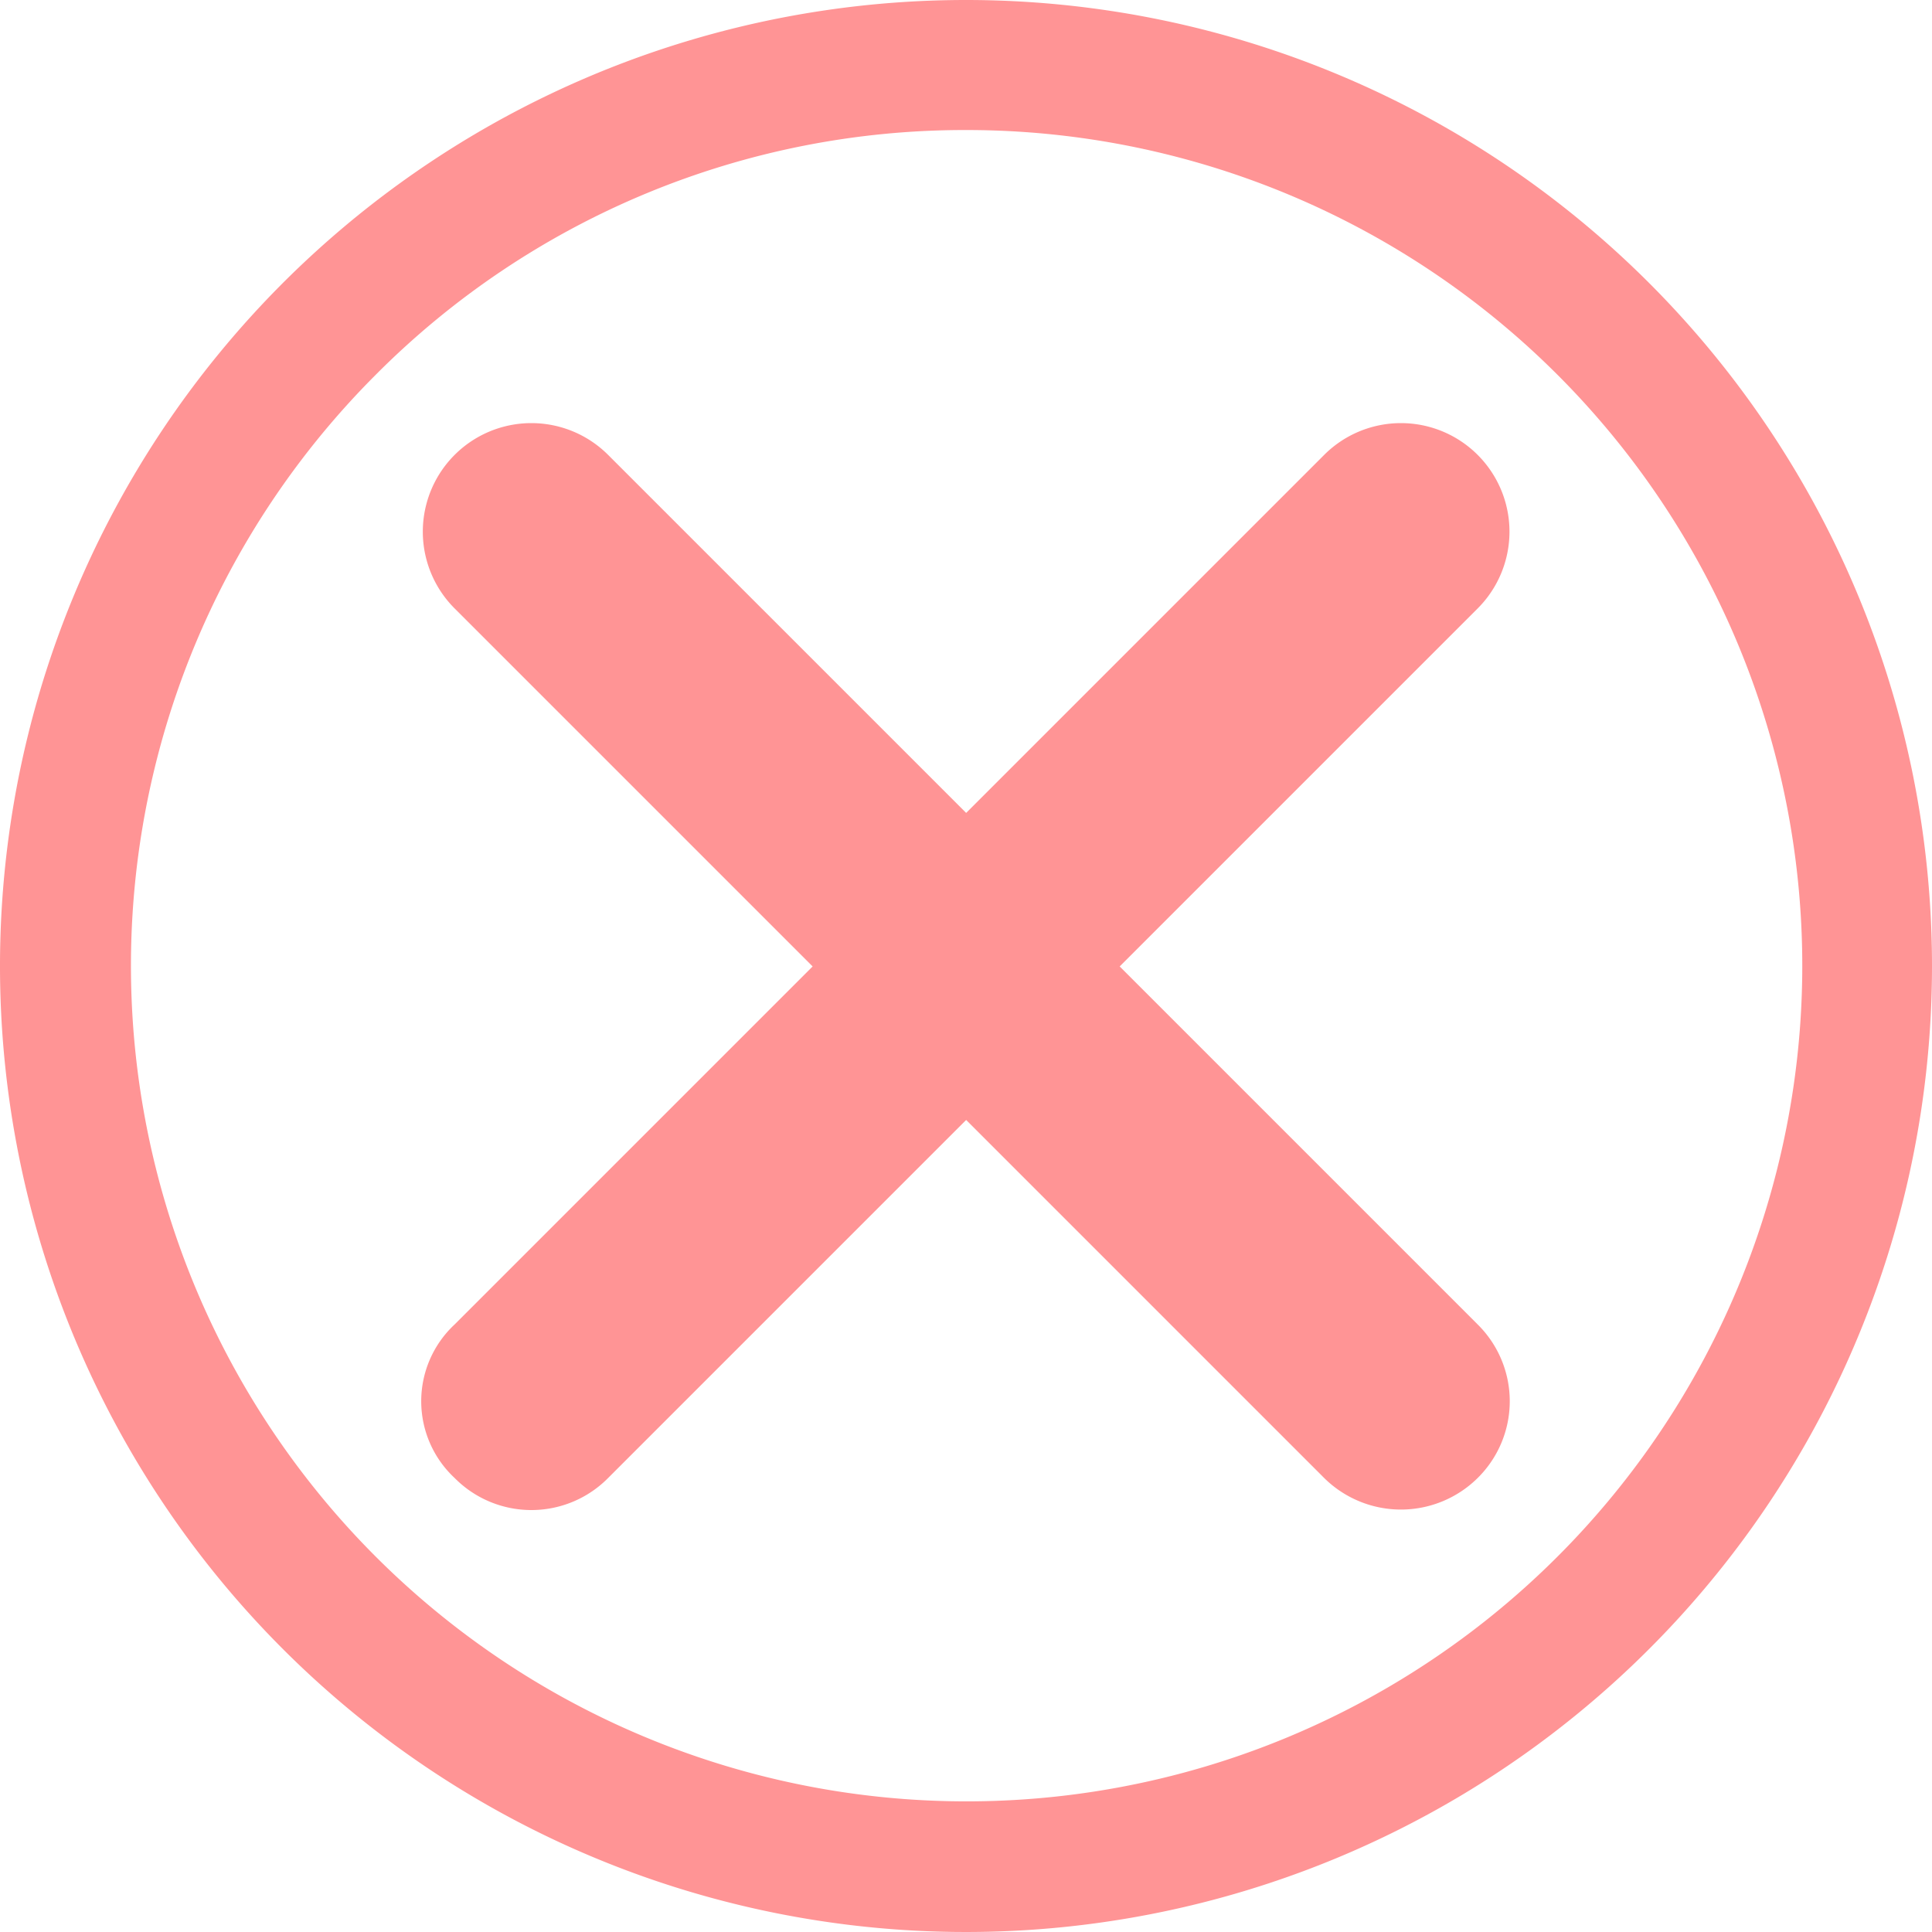 <svg xmlns="http://www.w3.org/2000/svg" width="13" height="13" viewBox="0 0 13 13">
  <g id="Icon_ionic-ios-close-circle-outline" data-name="Icon ionic-ios-close-circle-outline" transform="translate(-3.375 -3.375)">
    <path id="Path_197" data-name="Path 197" d="M19.467,18.433l-2.409-2.409,2.409-2.409a.73.73,0,0,0-1.033-1.033l-2.409,2.409-2.409-2.409a.73.73,0,0,0-1.033,1.033l2.409,2.409-2.409,2.409a.706.706,0,0,0,0,1.033.726.726,0,0,0,1.033,0l2.409-2.409,2.409,2.409a.734.734,0,0,0,1.033,0A.726.726,0,0,0,19.467,18.433Z" transform="translate(-6.149 -6.146)" fill="#ff9495"/>
    <path id="Path_198" data-name="Path 198" d="M9.875,4.25A5.623,5.623,0,1,1,5.9,5.9,5.588,5.588,0,0,1,9.875,4.25m0-.875a6.5,6.5,0,1,0,6.5,6.5,6.5,6.5,0,0,0-6.5-6.5Z" fill="#ff9495"/>
  </g>
</svg>
